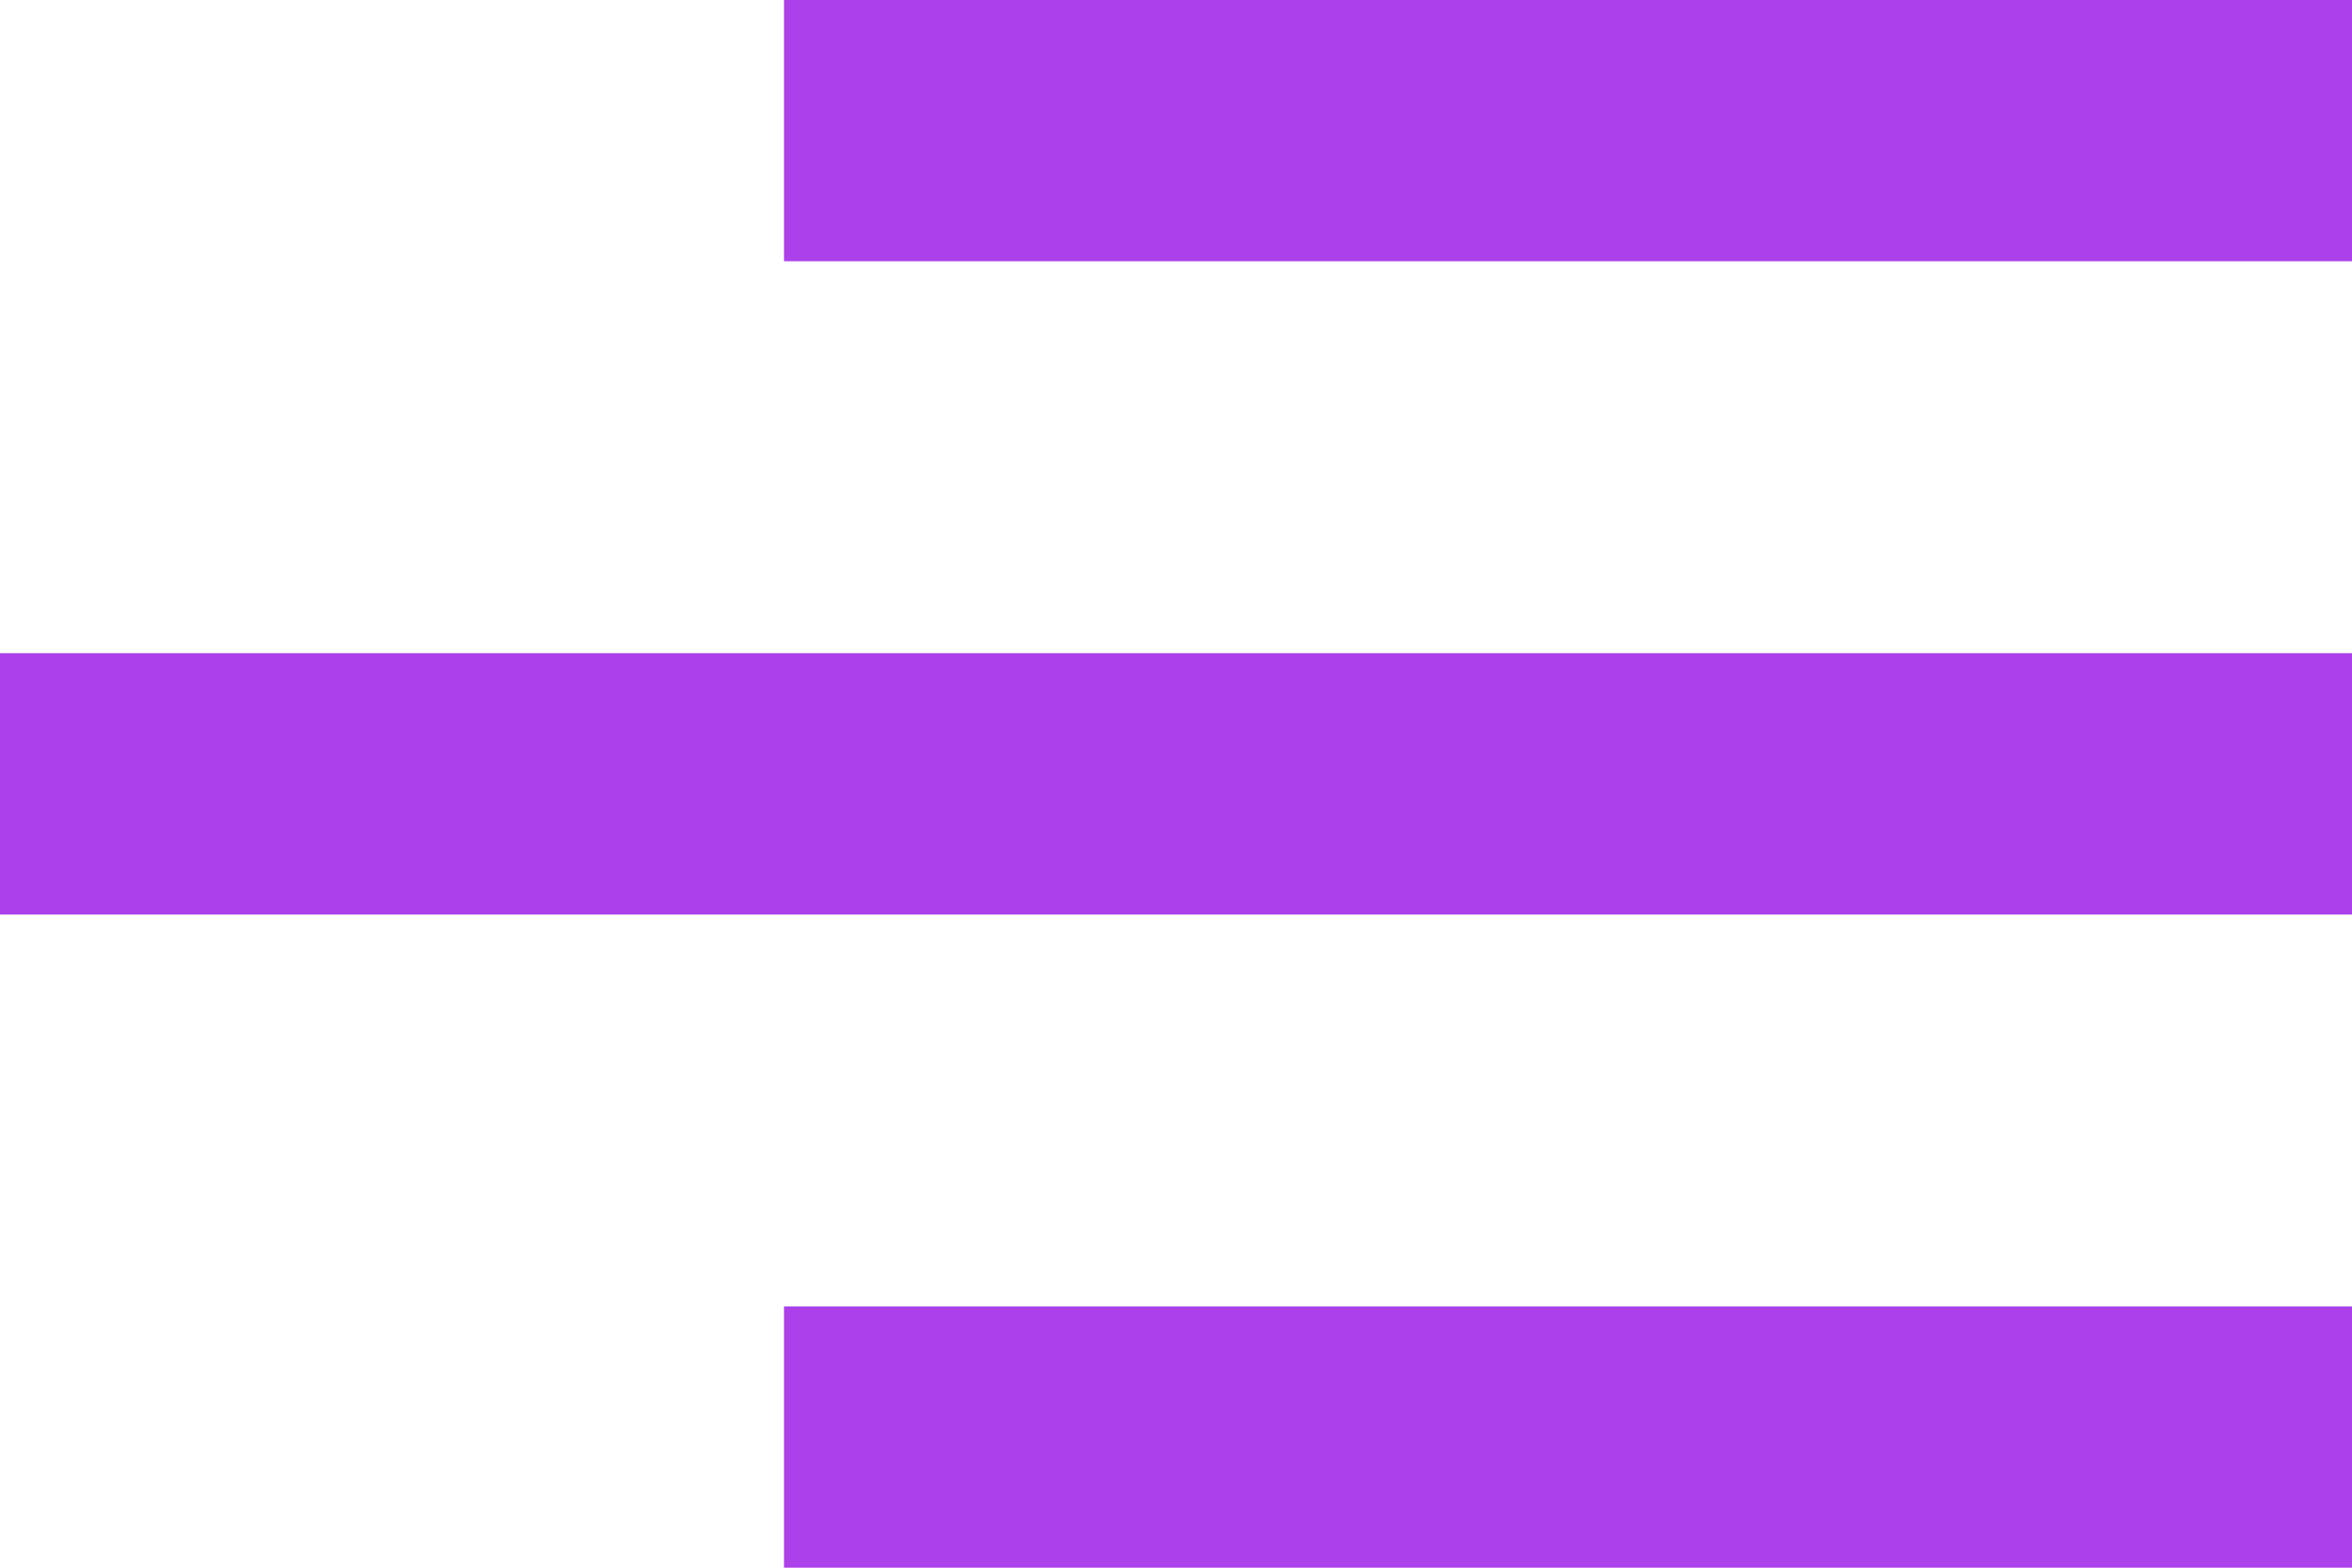<svg width="12px" height="8px" viewBox="0 0 12 8" fill="none" xmlns="http://www.w3.org/2000/svg" transform="rotate(0) scale(1, 1)">
<path d="M12 8H4V6.667H12V8ZM12 4.667H0V3.333H12V4.667ZM12 1.333H4V0H12V1.333Z" fill="#ac40ea"/>
</svg>